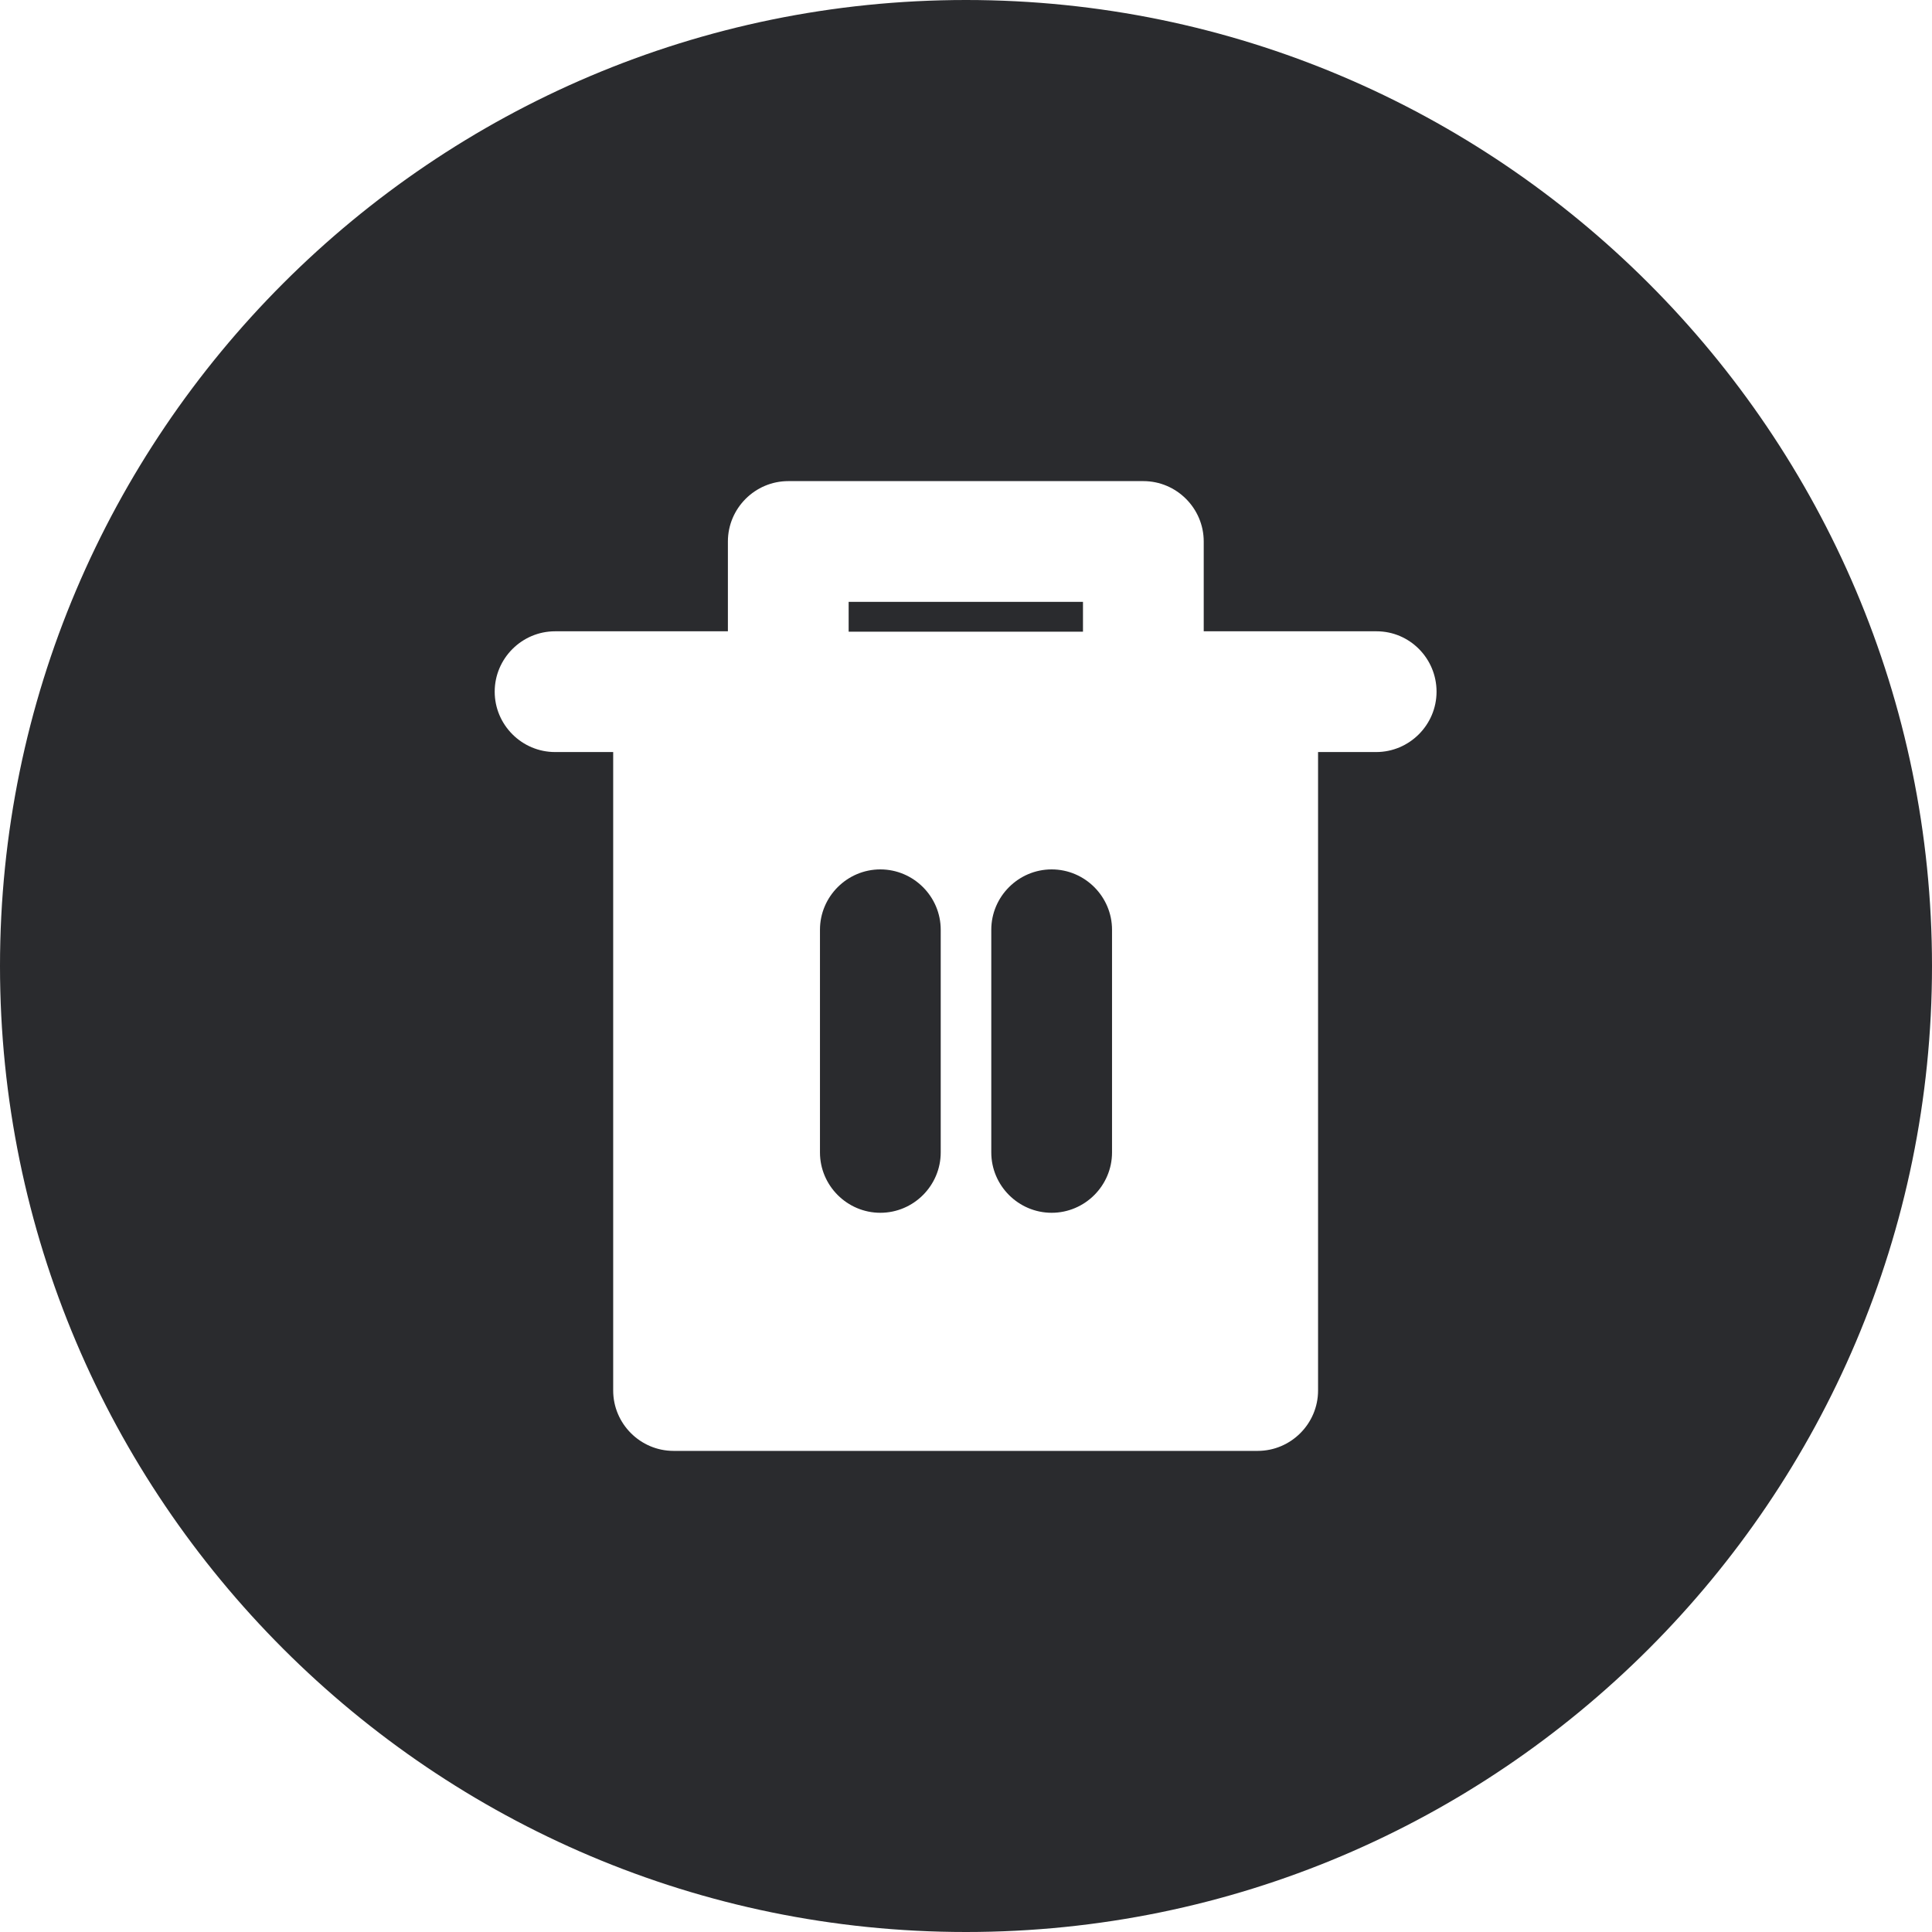 <svg xmlns="http://www.w3.org/2000/svg" version="1.1" xmlns:xlink="http://www.w3.org/1999/xlink" width="512" height="512" x="0" y="0" viewBox="0 0 512 512" style="enable-background:new 0 0 512 512" xml:space="preserve"><g><path d="M217.3 305.4v-59c0-8.8 7.2-16 16-16s16 7.2 16 16v59c0 8.8-7.2 16-16 16s-16-7.2-16-16zm-54.8 63.1V199.3h-15.4c-8.8 0-16-7.2-16-16s7.2-16 16-16h45.8v-23.8c0-8.8 7.2-16 16-16H303c8.8 0 16 7.2 16 16v23.8h45.8c8.8 0 15.9 7.2 15.9 16s-7.2 16-16 16h-15.4v169.2c0 8.8-7.2 16-16 16H178.5c-8.8 0-16-7.2-16-16zM256 0C114.8 0 0 114.9 0 256c0 141.2 114.8 256 256 256s256-114.8 256-256C512 114.9 397.1 0 256 0zm-31.1 159.5H287v7.9h-62.1zm37.8 145.9v-59c0-8.8 7.2-16 16-16s16 7.2 16 16v59c0 8.8-7.2 16-16 16s-16-7.2-16-16z" fill="#2a2b2e" opacity="1" data-original="#000000"></path></g></svg>